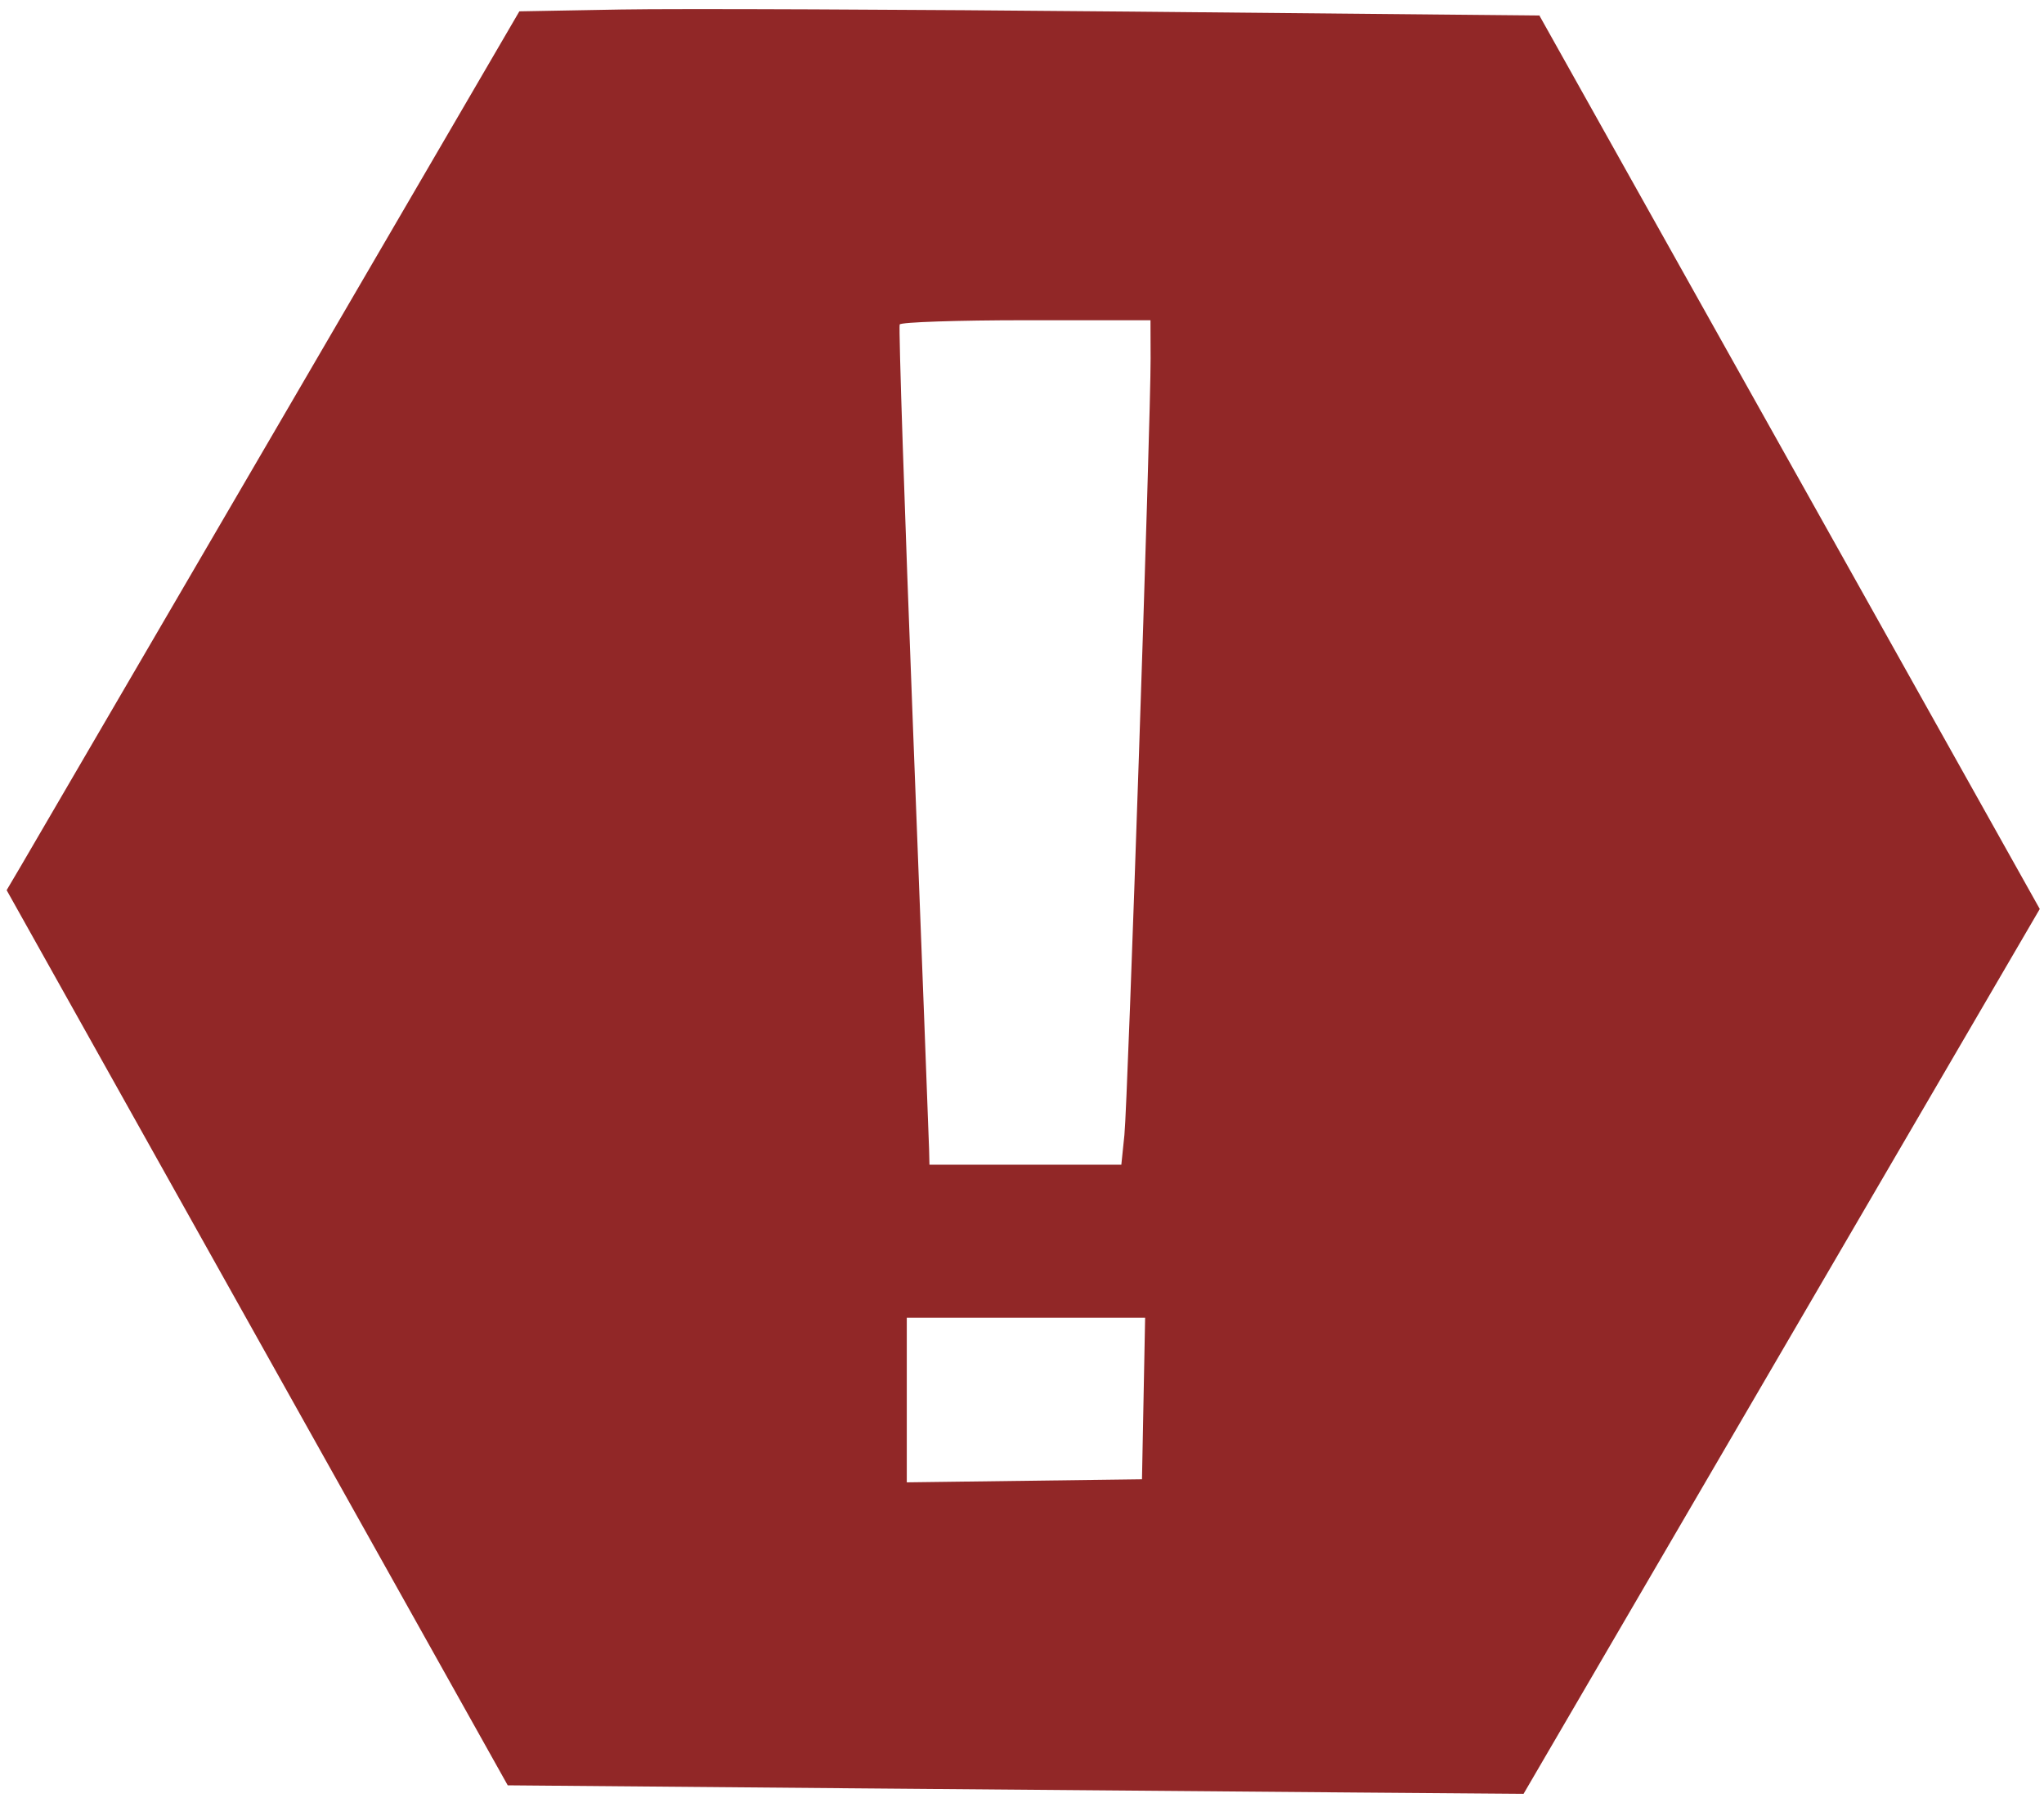 <!-- Created with Inkscape (http://www.inkscape.org/)
      With Manual Edits -->

<svg
   width="83mm"
   height="73mm"
   viewBox="0 0 83 73"
   version="1.1"
   xmlns="http://www.w3.org/2000/svg"
   style="--color:#912727;">
    <path
       style="fill:#912727"
       d="M 129.434,274.001 77.801,273.556 39.41,204.976 1.019,136.396 3.332,132.473 C 4.604,130.316 22.281,100.017 42.614,65.144 L 79.583,1.737 95.154,1.457 c 8.564,-0.154 43.732,-0.01 78.152,0.32 l 62.58,0.601 38.336,68.45 38.336,68.45 -39.55,67.791 -39.55,67.791 -26.195,-0.207 c -14.407,-0.114 -49.43,-0.407 -77.829,-0.651 z m 45.796,-59.715 0.241,-12.375 H 157.21 138.949 v 12.61 12.61 l 18.02,-0.235 18.02,-0.235 z m -2.934,-40.382 c 0.517,-4.997 4.044,-109.528 4.014,-118.975 l -0.018,-5.862 h -19.054 c -10.48,0 -19.2,0.293 -19.378,0.651 -0.178,0.358 0.75,28.398 2.062,62.31 1.313,33.912 2.412,62.733 2.444,64.047 l 0.057,2.388 h 14.701 14.701 z"
       transform="scale(0.265)" />
</svg>
